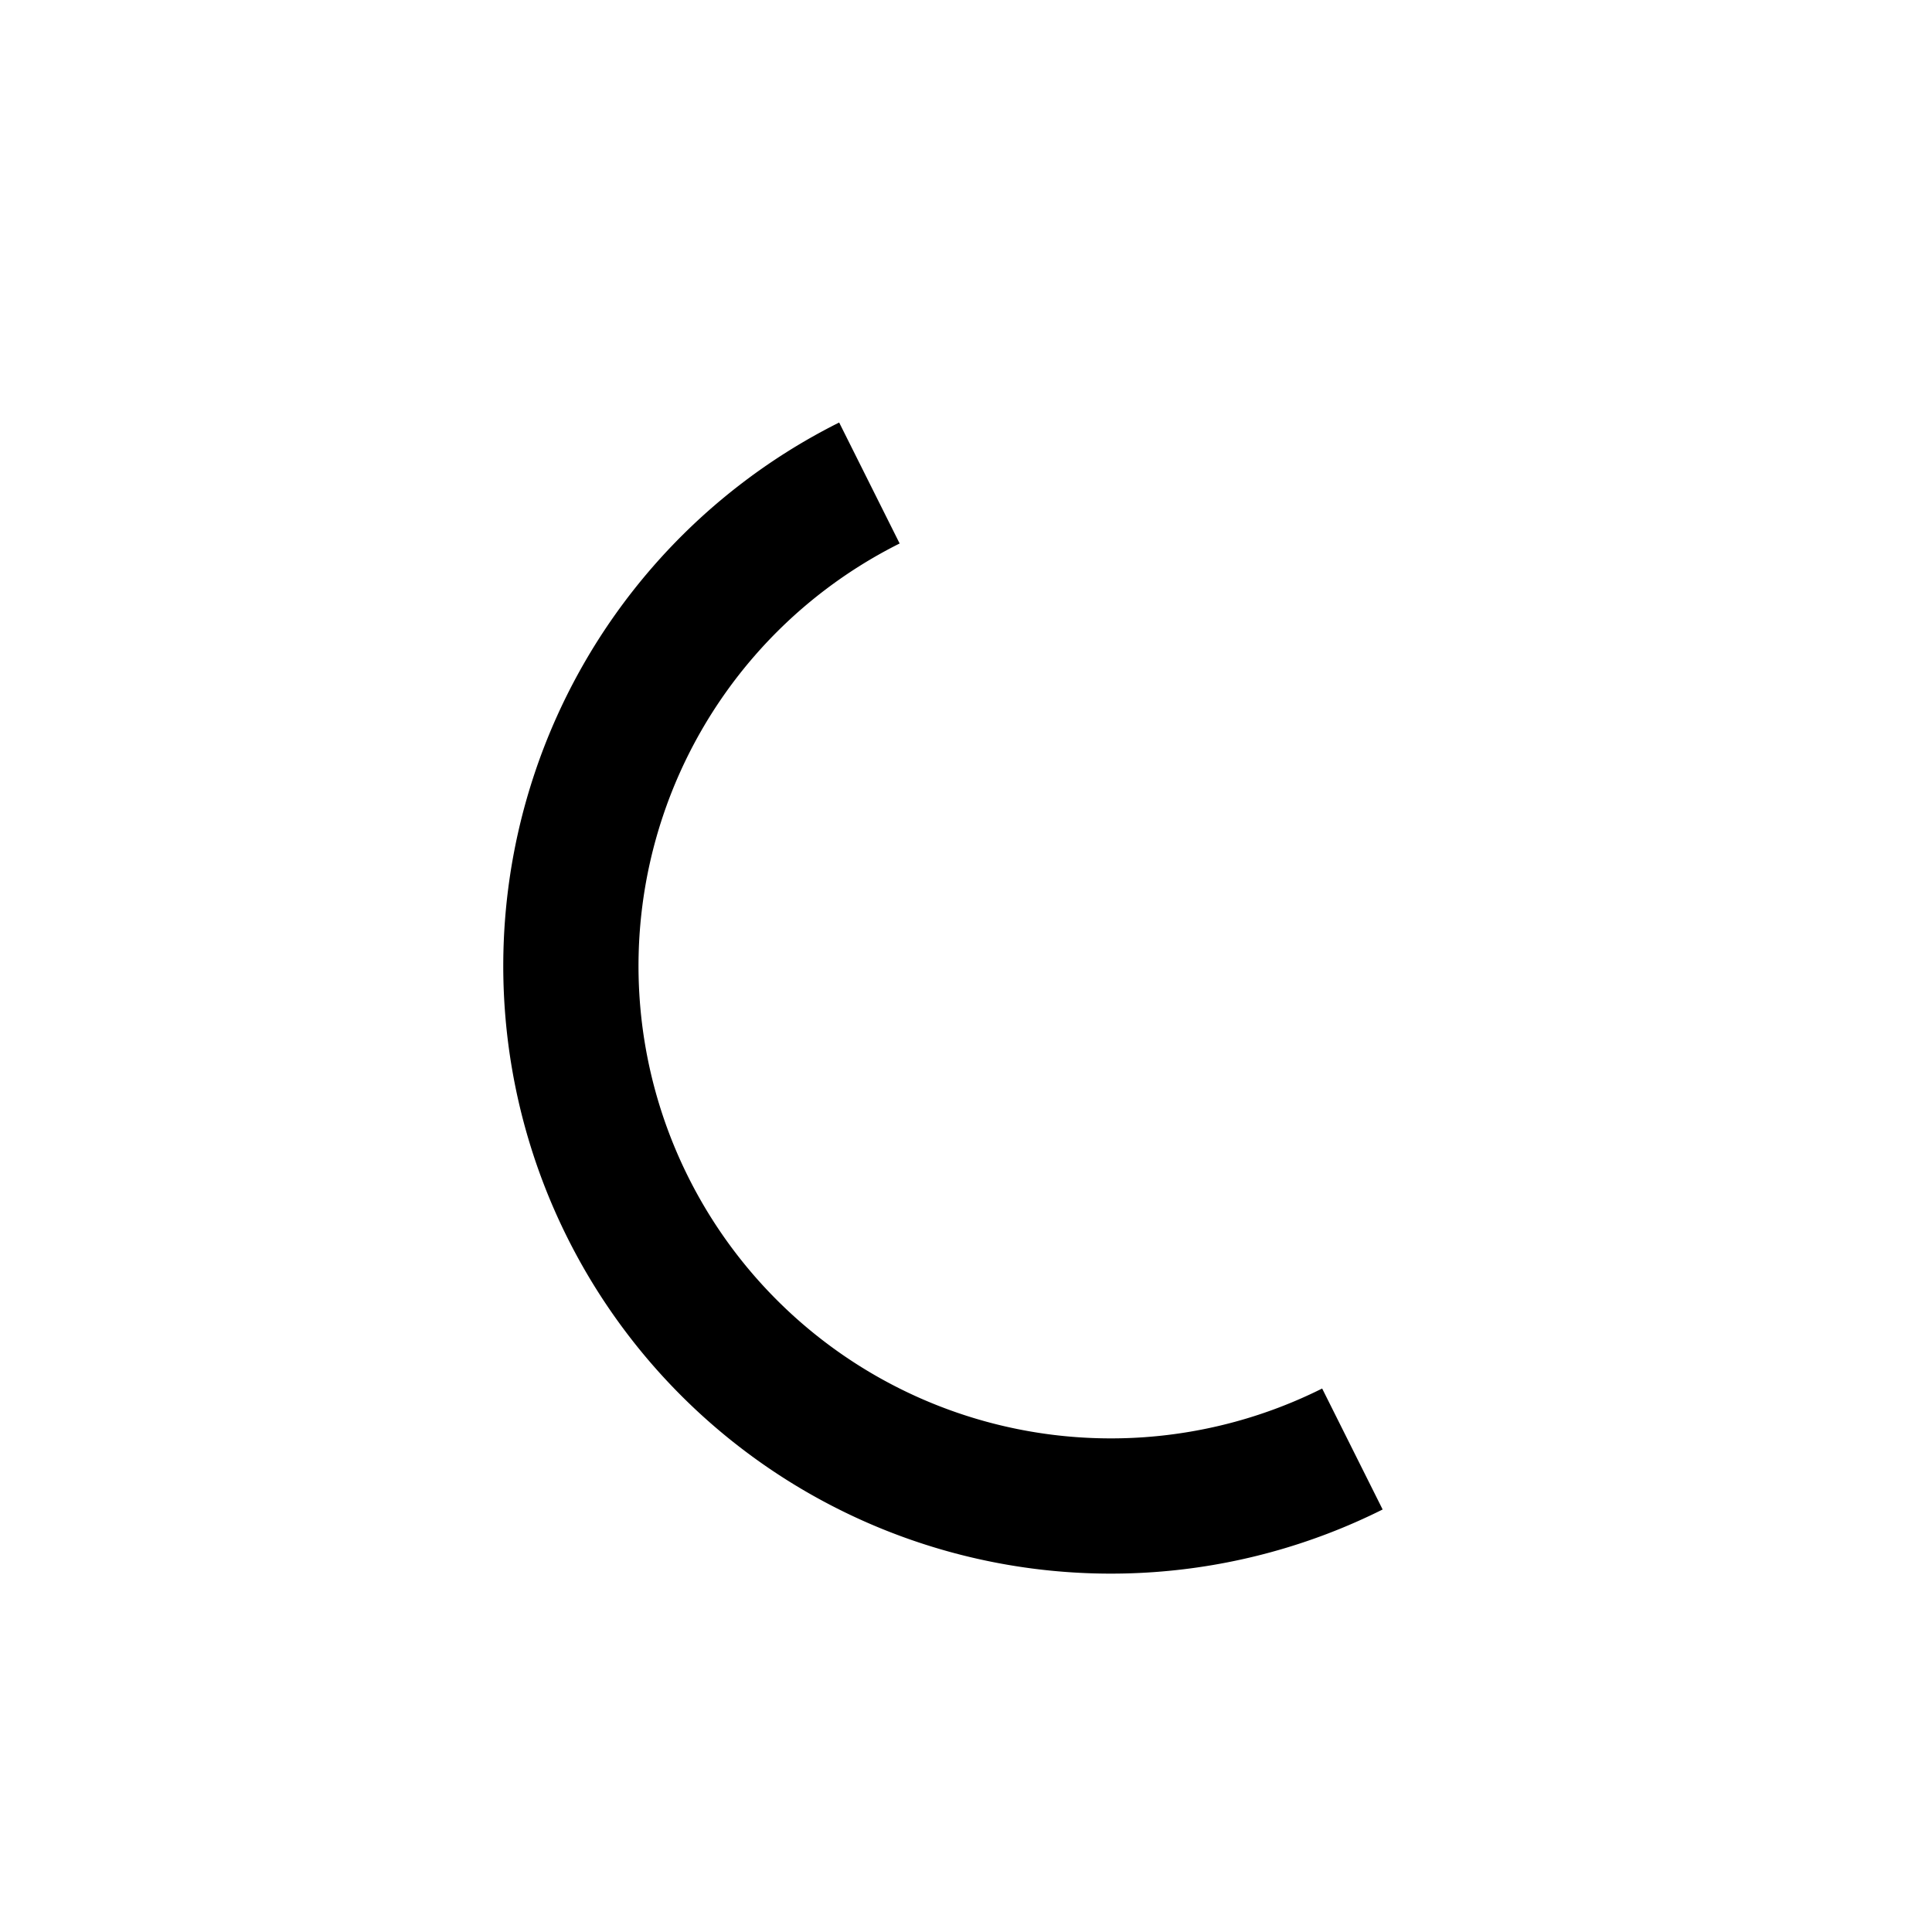 <?xml version="1.0" encoding="utf-8" ?>
<svg baseProfile="tiny" height="200px" version="1.2" width="200px" xmlns="http://www.w3.org/2000/svg" xmlns:ev="http://www.w3.org/2001/xml-events" xmlns:xlink="http://www.w3.org/1999/xlink"><defs /><path d="M 90 50 A 50 50 0 1 0 140 150 A 38 38 0 1 1 90 50" fill="none" stroke="black" stroke-width="14px" /></svg>